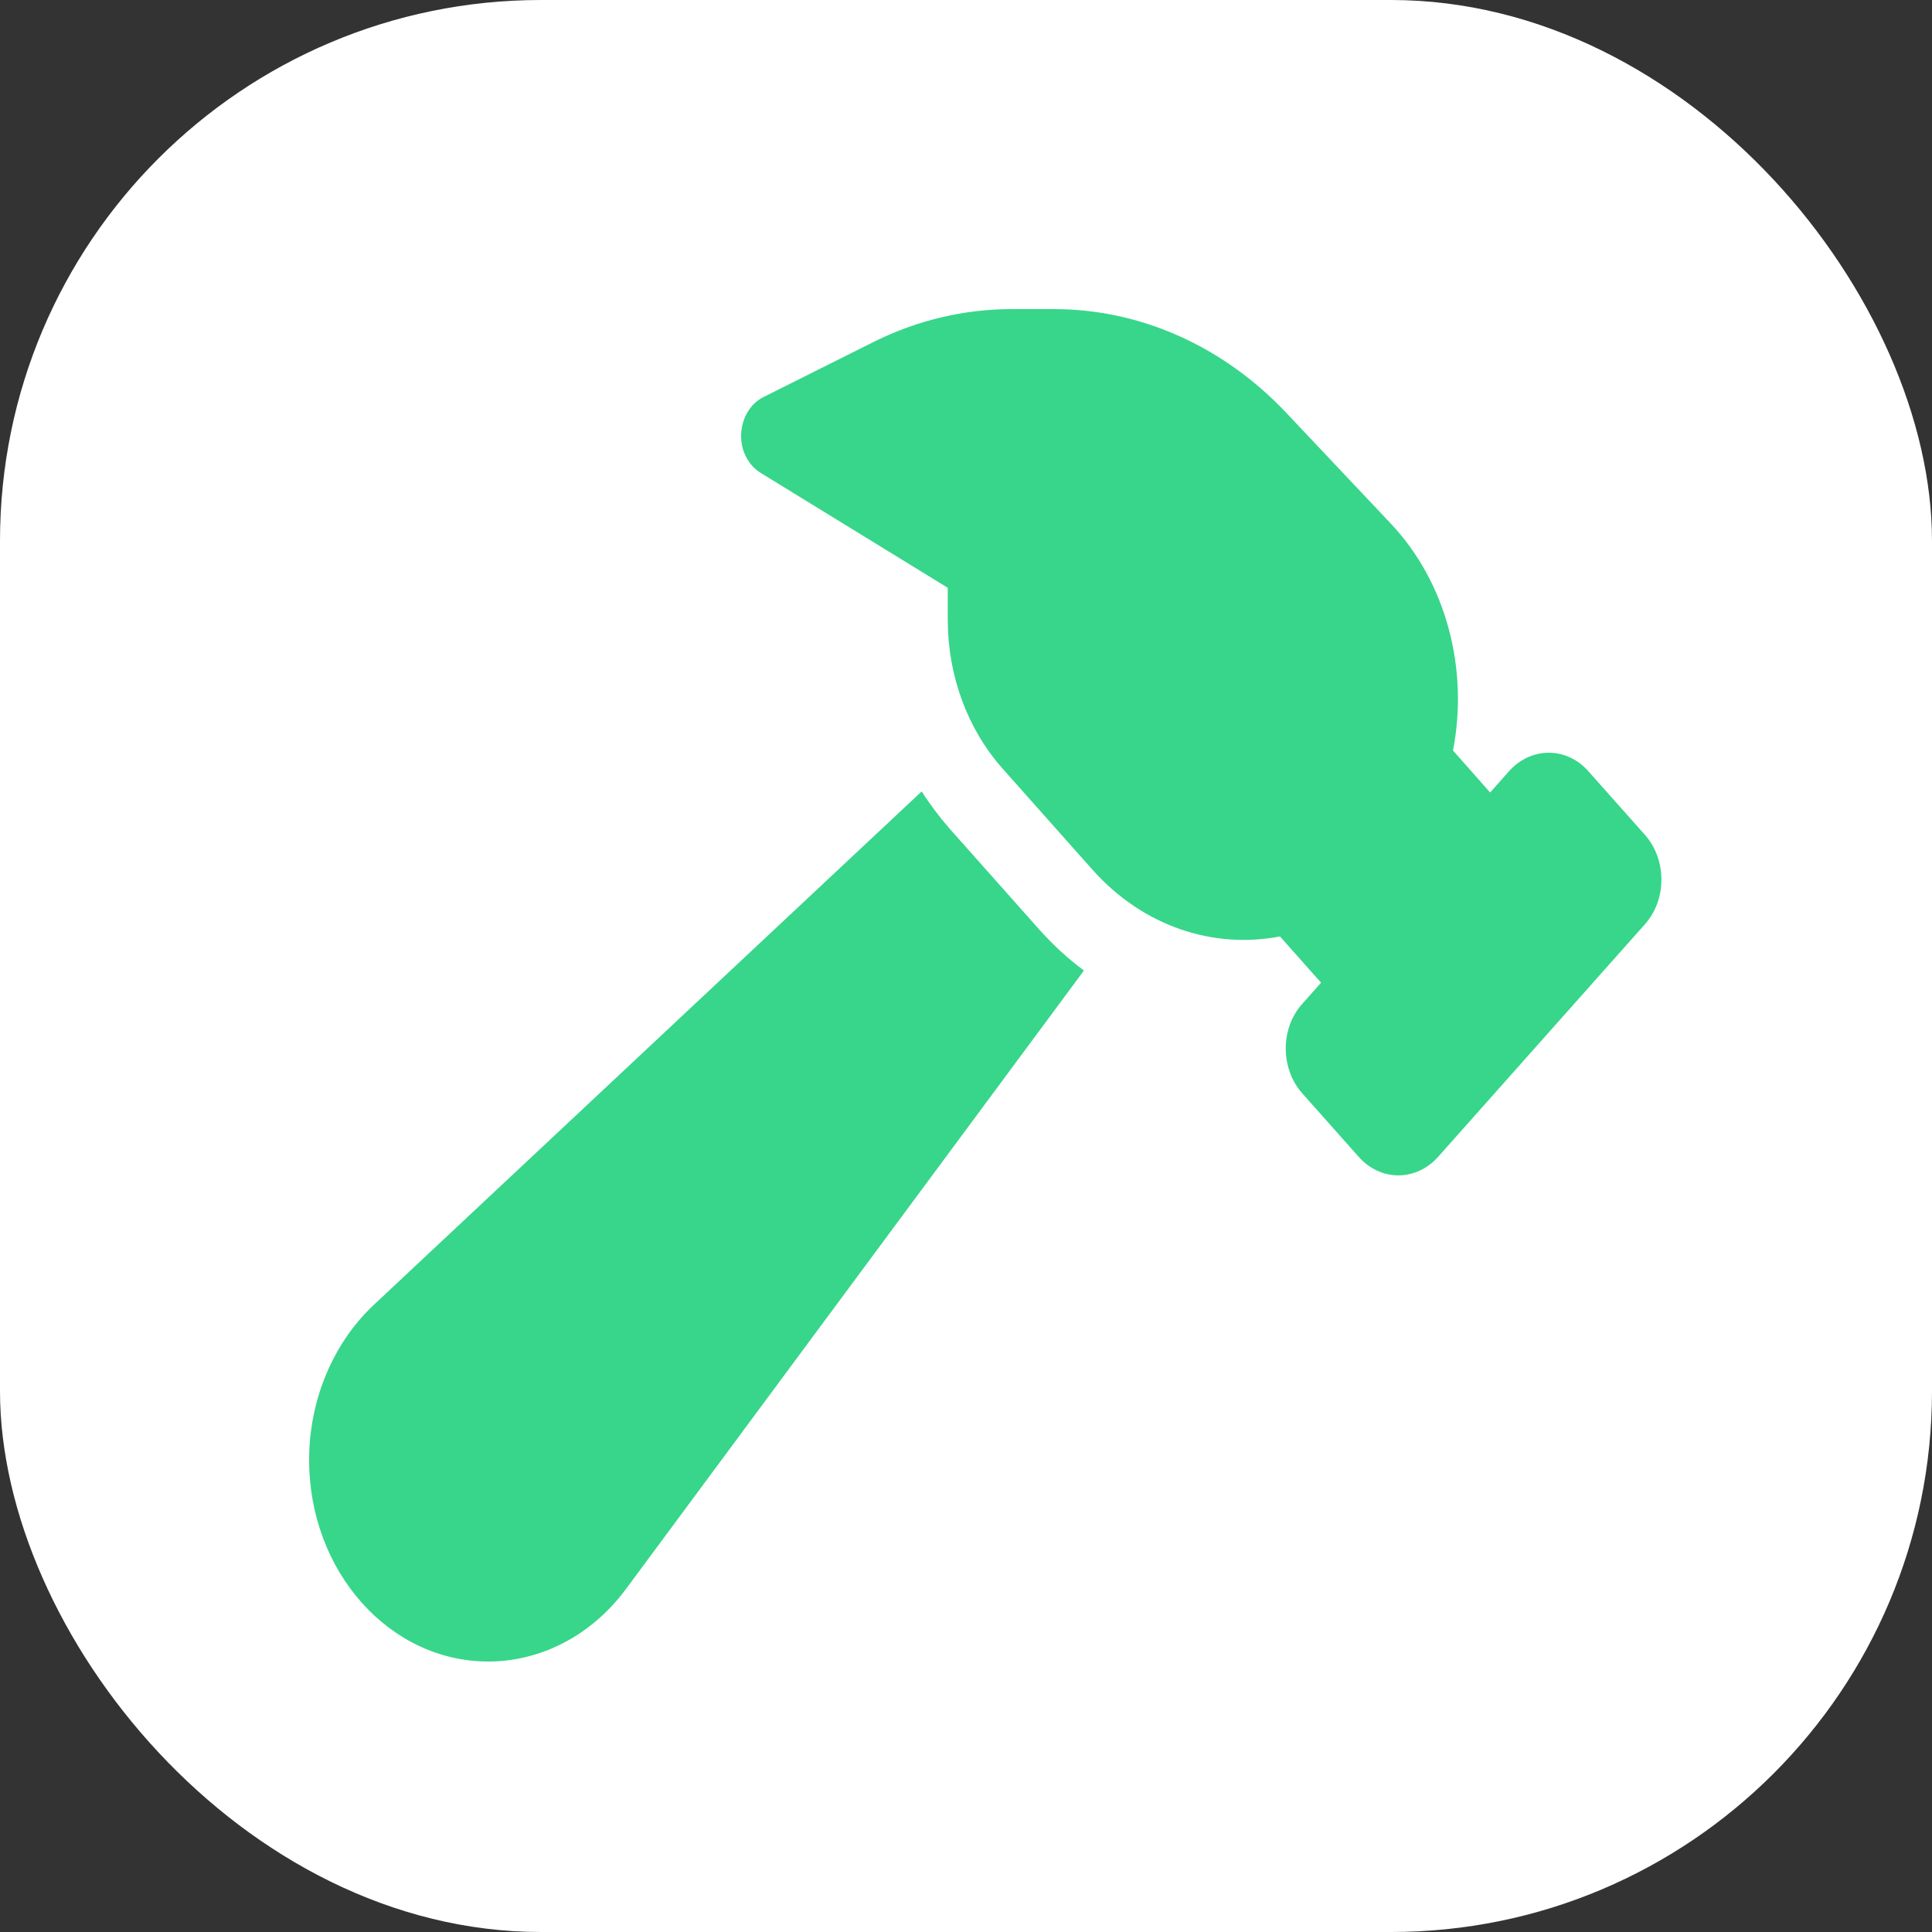 <svg width="50" height="50" viewBox="0 0 50 50" fill="none" xmlns="http://www.w3.org/2000/svg">
<rect x="0" y="0" width="50" height="50" fill="#333333" stroke="none"/>
<g id="Group 22">
<rect id="Rectangle 13" width="50" height="50" rx="14" fill="white"/>
<path id="Vector" d="M33.126 24.235C31.412 24.564 29.589 23.989 28.265 22.499L25.95 19.895C25.038 18.869 24.528 17.488 24.528 16.039V15.212L19.685 12.238C19.363 12.04 19.162 11.65 19.181 11.233C19.199 10.816 19.418 10.447 19.758 10.276L22.626 8.841C23.744 8.287 24.953 8 26.181 8H27.28C29.51 8 31.655 8.957 33.278 10.673L35.988 13.544C37.458 15.102 38.005 17.352 37.604 19.423L38.564 20.51L39.05 19.963C39.621 19.32 40.545 19.32 41.11 19.963L42.569 21.604C43.14 22.246 43.14 23.285 42.569 23.921L37.221 29.936C36.65 30.579 35.727 30.579 35.161 29.936L33.703 28.296C33.132 27.653 33.132 26.614 33.703 25.979L34.189 25.432L33.126 24.235ZM9.665 33.778L23.853 20.482C24.066 20.817 24.309 21.139 24.57 21.439L26.885 24.044C27.25 24.454 27.639 24.81 28.052 25.117L16.197 41.127C15.316 42.316 14.009 43 12.636 43C10.072 43 8 40.662 8 37.784C8 36.239 8.614 34.77 9.665 33.778Z" fill="#37D68A"/>
</g>
</svg>
